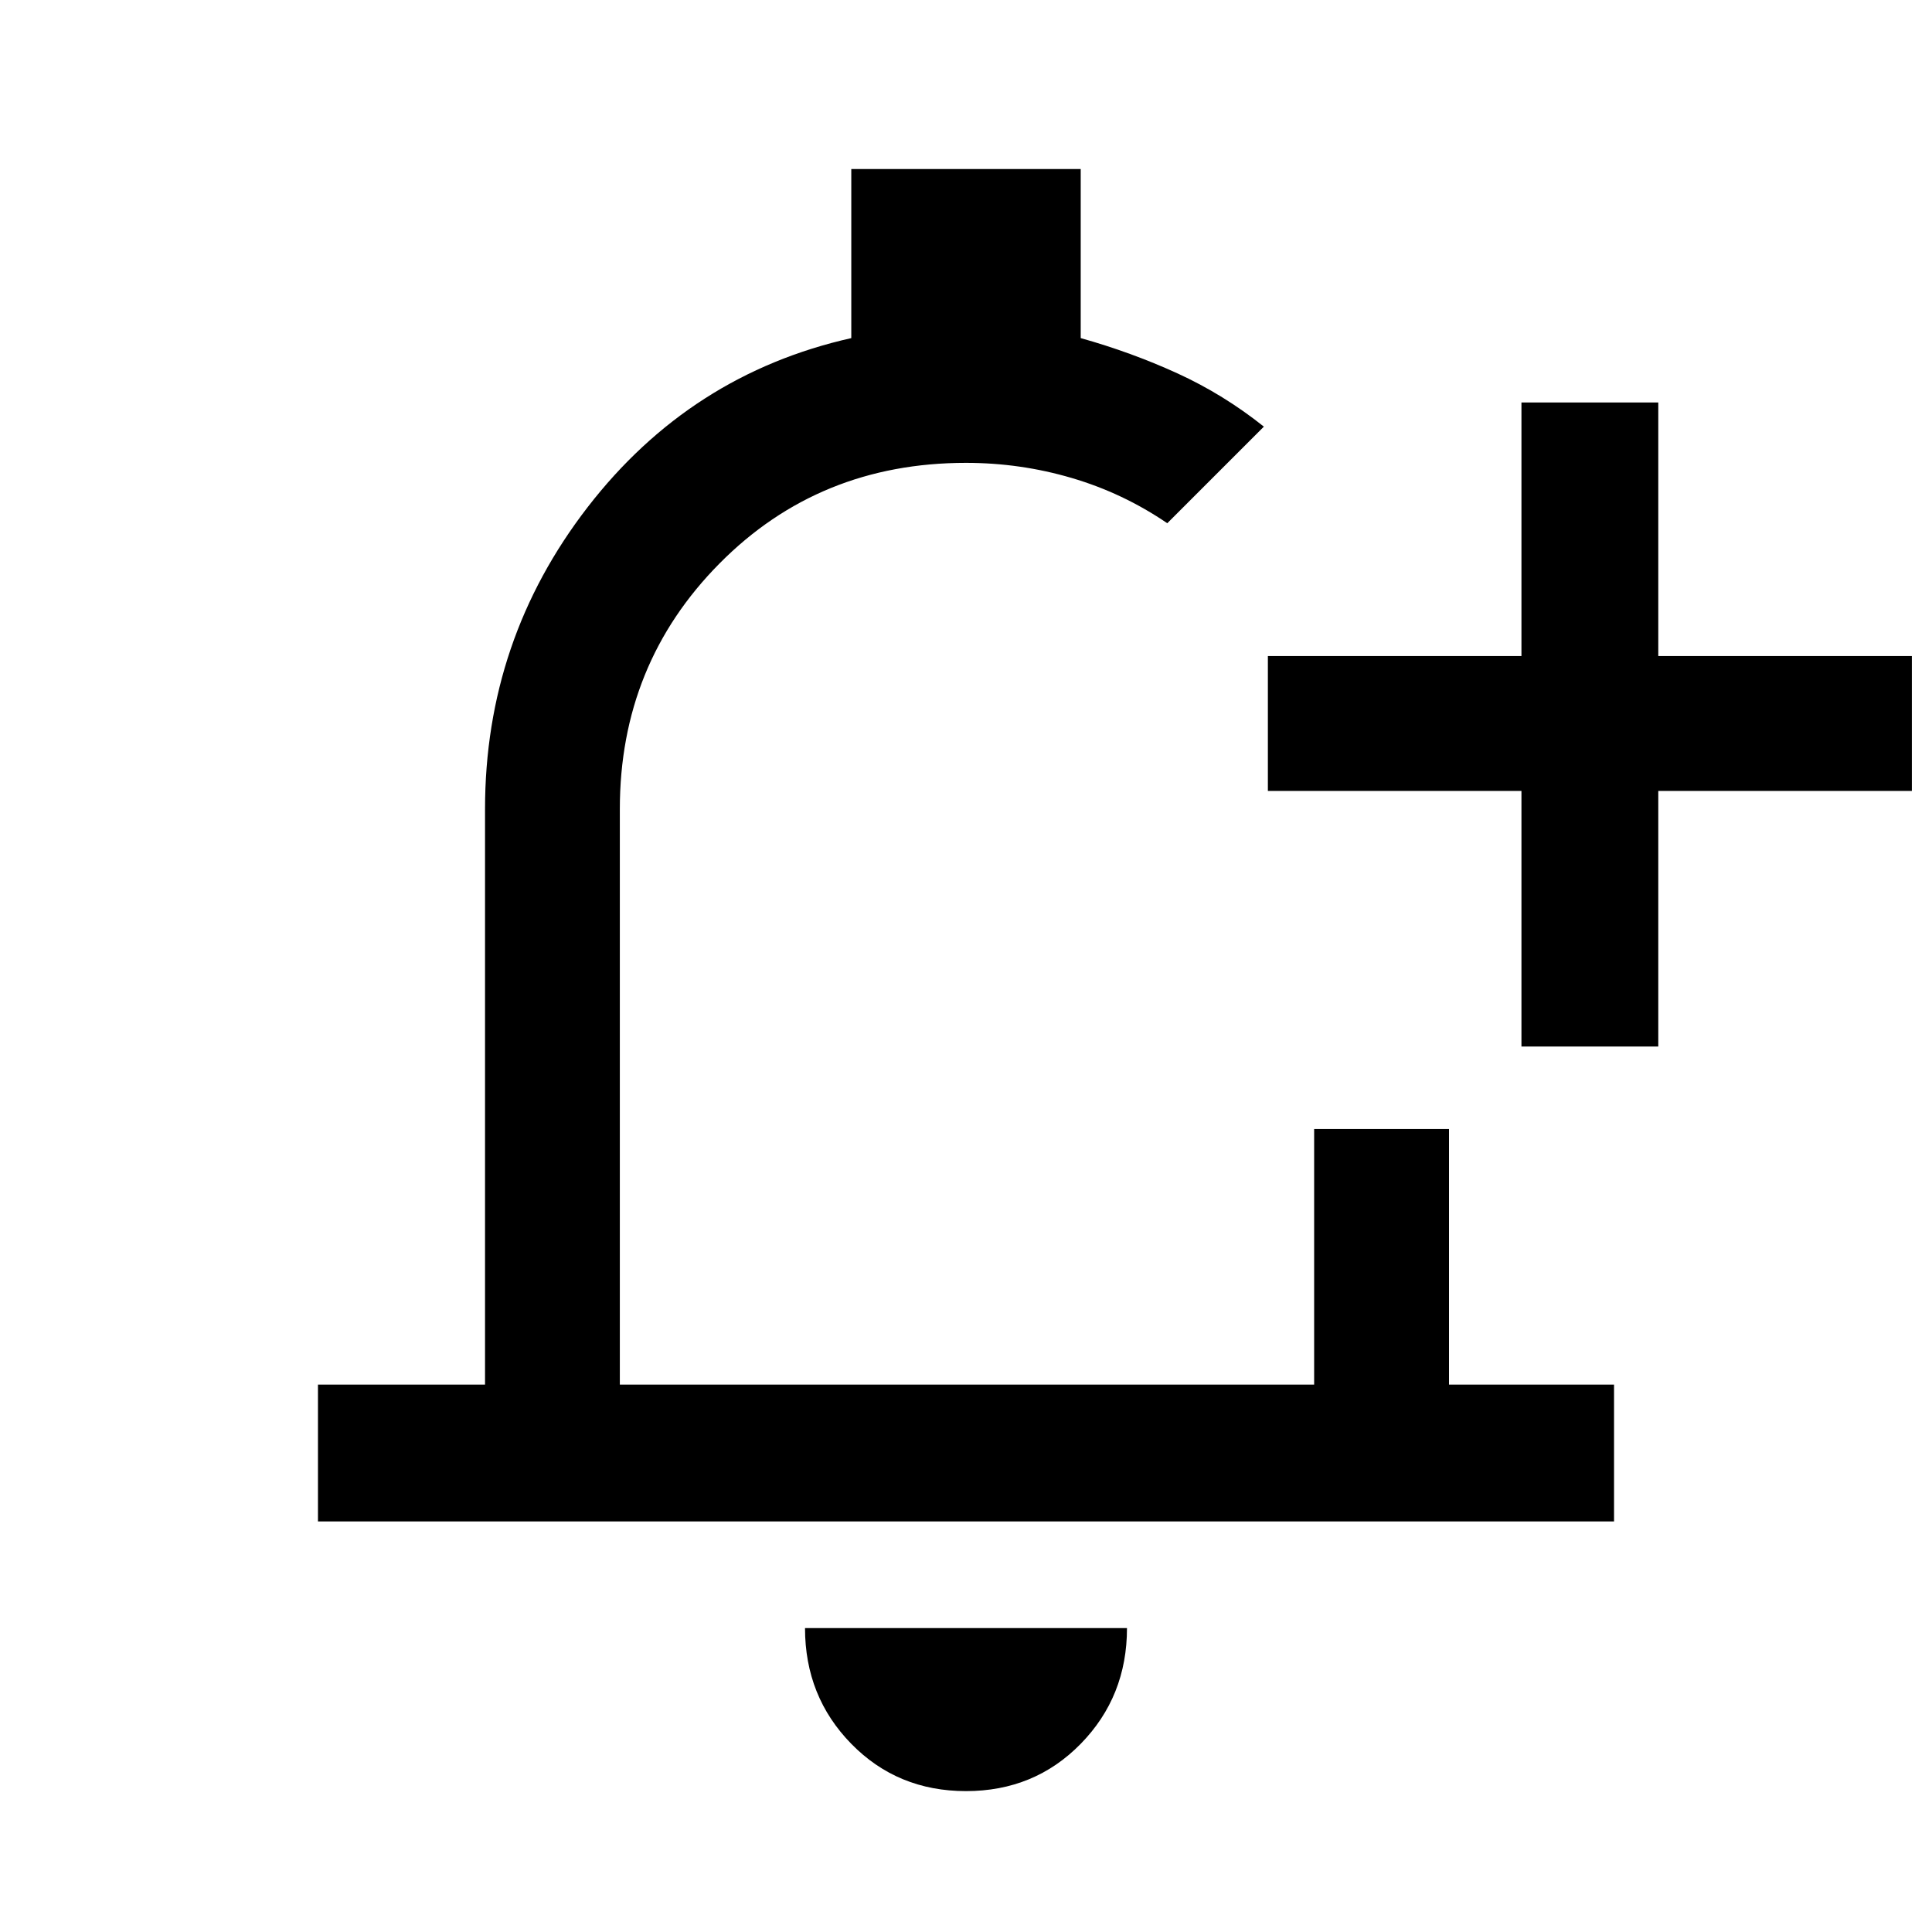 <svg xmlns="http://www.w3.org/2000/svg" height="40" width="40"><path d="M6.583 31.5V28.667H10.042V16.75Q10.042 13.25 12.167 10.5Q14.292 7.75 17.625 7V3.5H22.375V7Q23.417 7.292 24.375 7.729Q25.333 8.167 26.167 8.833Q25.542 9.458 25.125 9.875Q24.708 10.292 24.167 10.833Q23.25 10.208 22.188 9.896Q21.125 9.583 20 9.583Q16.958 9.583 14.896 11.667Q12.833 13.75 12.833 16.75V28.667H27.208V23.375Q28.042 23.375 28.604 23.375Q29.167 23.375 30 23.375V28.667H33.417V31.5ZM20 37.083Q18.583 37.083 17.625 36.104Q16.667 35.125 16.667 33.708H23.333Q23.333 35.125 22.375 36.104Q21.417 37.083 20 37.083ZM31.5 21.667V16.375H26.25V13.583H31.5V8.333H34.333V13.583H39.583V16.375H34.333V21.667ZM20 19.125Q20 19.125 20 19.125Q20 19.125 20 19.125Q20 19.125 20 19.125Q20 19.125 20 19.125Q20 19.125 20 19.125Q20 19.125 20 19.125Q20 19.125 20 19.125Q20 19.125 20 19.125Z"/></svg>